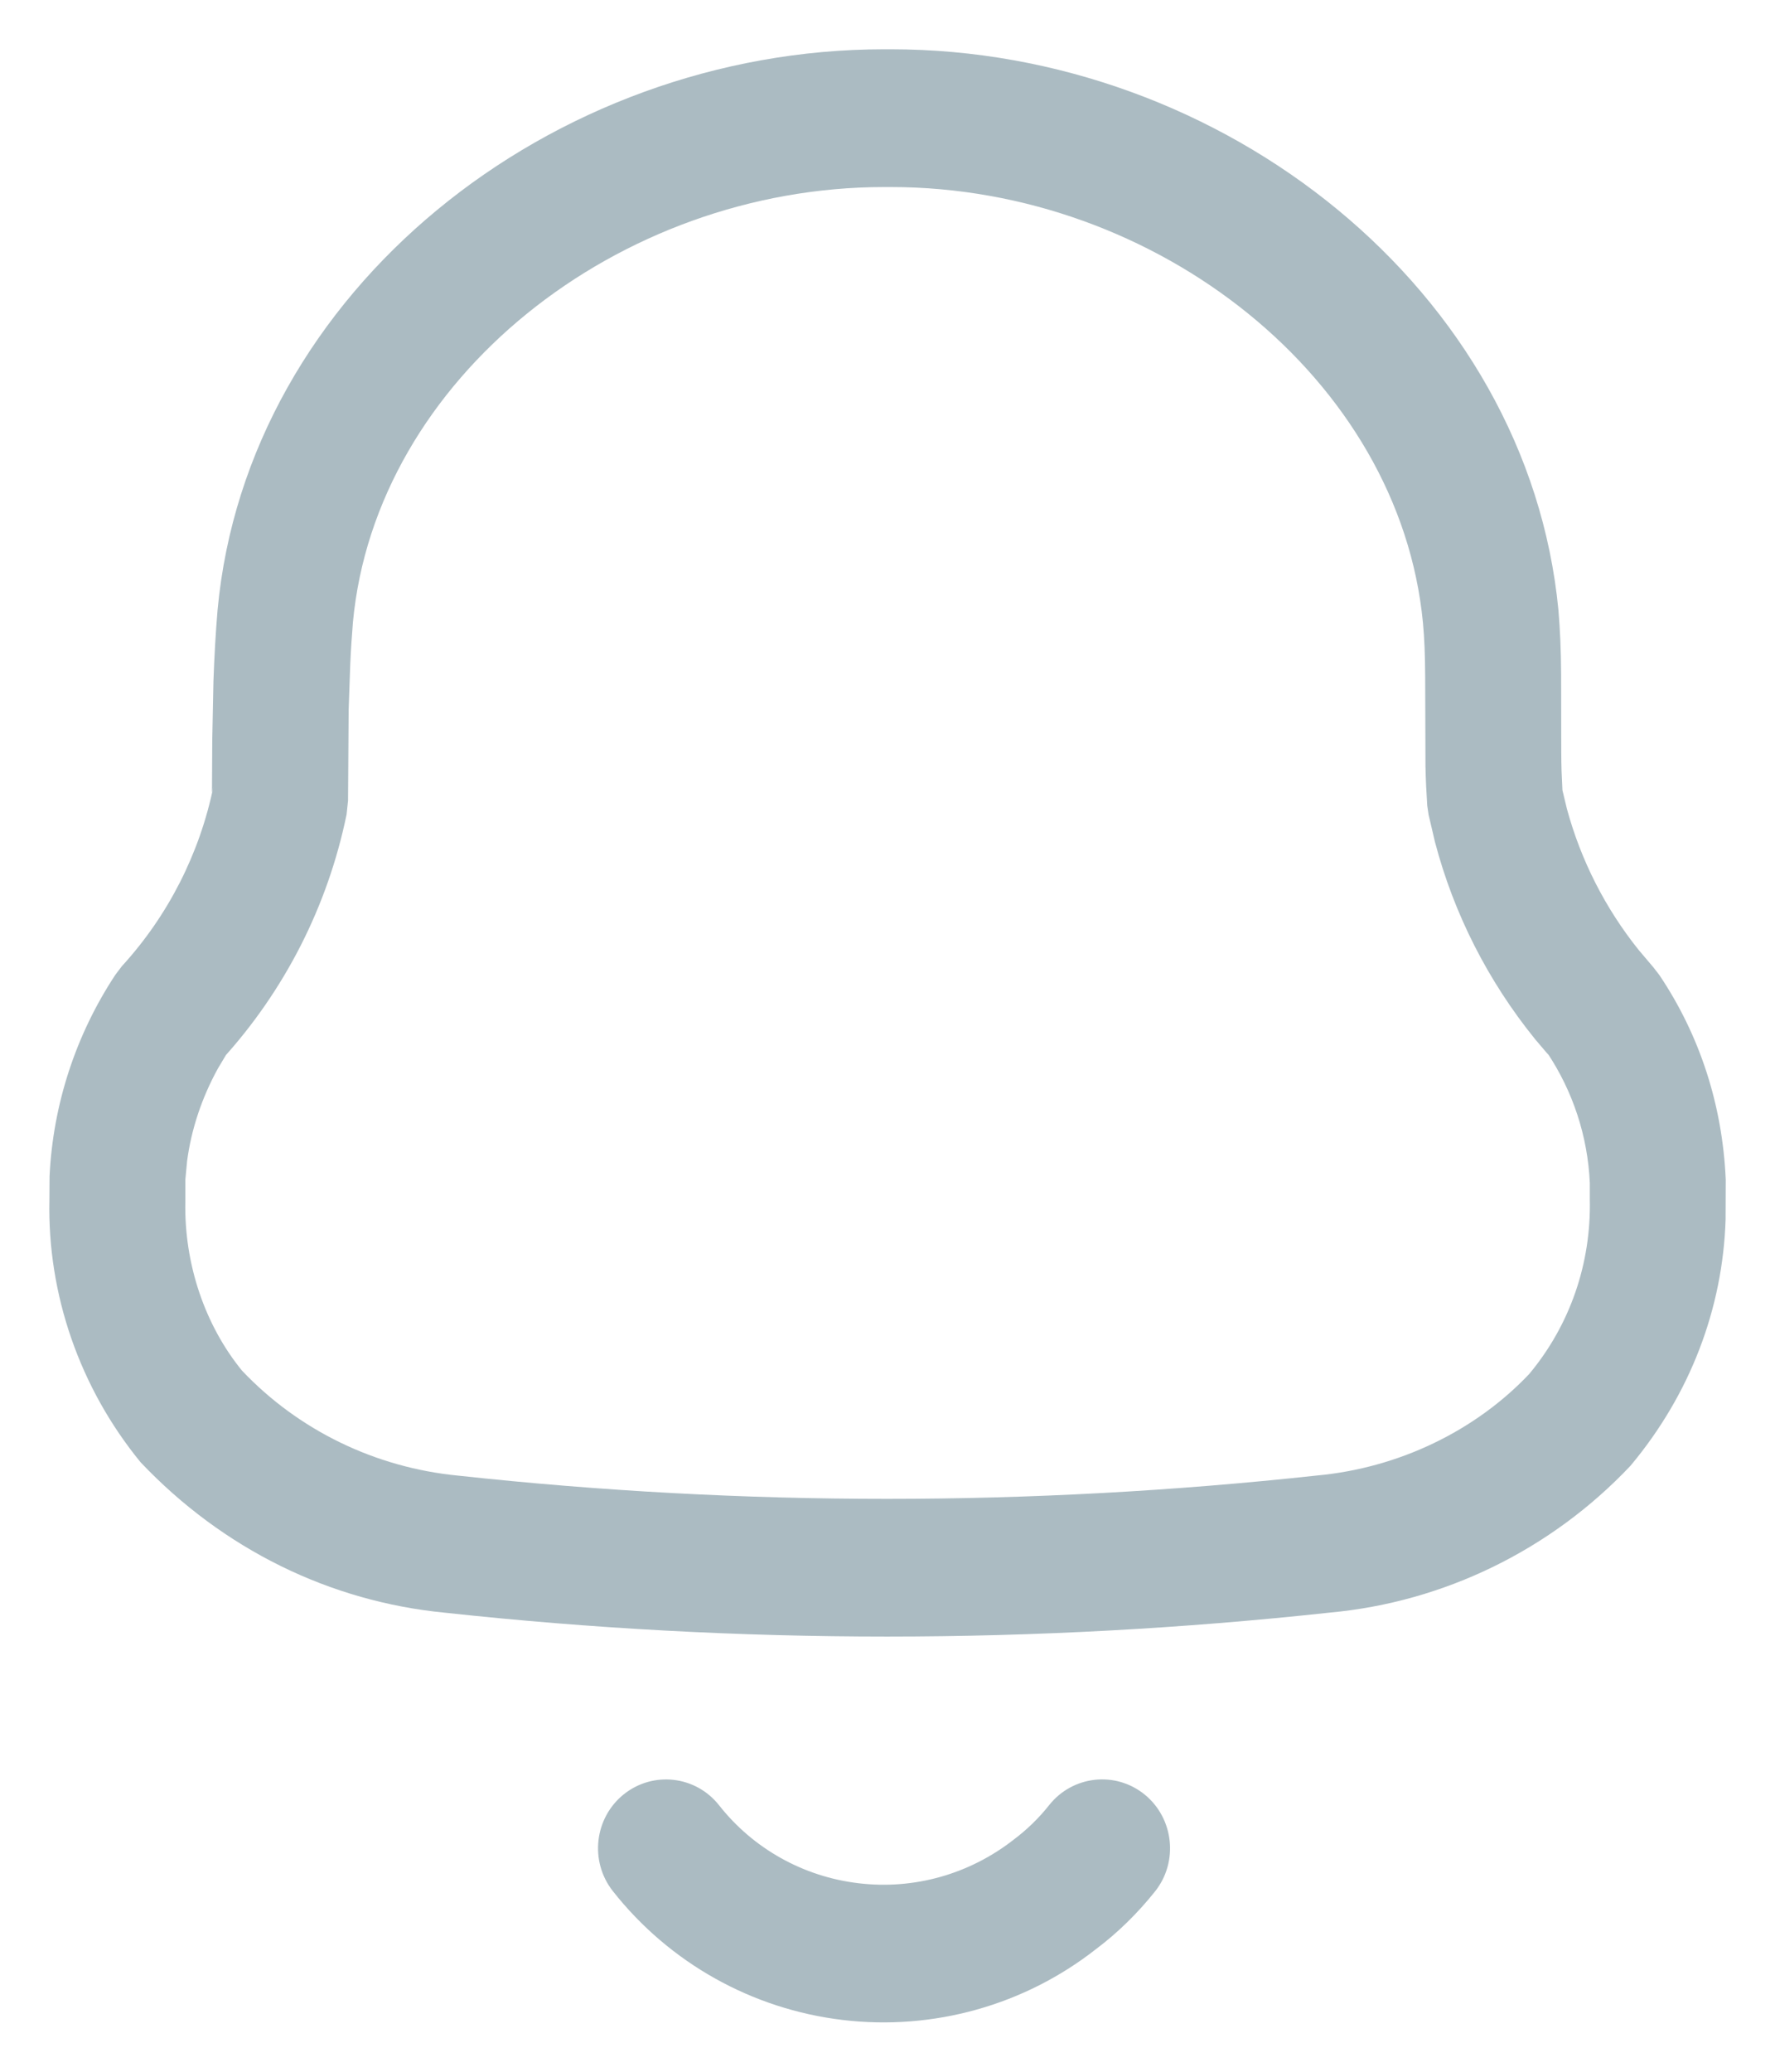 <svg width="12" height="14" viewBox="0 0 12 14" fill="none" xmlns="http://www.w3.org/2000/svg">
<path d="M7.739 12.127C7.936 12.288 7.968 12.581 7.809 12.781C7.691 12.929 7.555 13.062 7.411 13.17C6.926 13.551 6.309 13.723 5.697 13.65C5.084 13.577 4.525 13.264 4.143 12.779C3.985 12.578 4.018 12.286 4.216 12.126C4.415 11.966 4.704 11.999 4.862 12.2C5.092 12.492 5.431 12.682 5.804 12.726C6.178 12.771 6.554 12.666 6.855 12.43C6.944 12.363 7.024 12.285 7.093 12.198C7.252 11.998 7.541 11.966 7.739 12.127ZM1.435 5L1.443 4.603C1.449 4.433 1.458 4.275 1.471 4.121C1.671 1.963 3.73 0.333 5.977 0.333H6.024C8.269 0.333 10.329 1.962 10.536 4.124C10.547 4.261 10.553 4.383 10.554 4.555L10.555 5.08C10.555 5.128 10.556 5.17 10.557 5.209L10.563 5.34L10.593 5.465C10.687 5.812 10.852 6.137 11.078 6.419L11.178 6.537L11.219 6.59C11.49 6.994 11.645 7.465 11.667 7.972L11.666 8.241C11.647 8.842 11.427 9.422 11.023 9.905C10.487 10.473 9.762 10.826 8.992 10.897C7.001 11.113 4.993 11.113 3.009 10.898C2.233 10.823 1.51 10.471 0.951 9.882C0.539 9.379 0.32 8.747 0.334 8.108L0.335 7.949C0.358 7.464 0.512 6.993 0.78 6.587L0.824 6.529C1.137 6.187 1.35 5.767 1.443 5.315L1.433 5.356L1.435 5ZM6.024 1.264H5.977C4.178 1.264 2.539 2.561 2.386 4.205C2.379 4.295 2.372 4.388 2.368 4.486L2.357 4.797L2.353 5.41L2.343 5.504C2.216 6.122 1.925 6.694 1.5 7.16L1.532 7.122L1.474 7.219C1.364 7.418 1.293 7.633 1.265 7.845L1.253 7.972L1.253 8.118C1.244 8.543 1.387 8.957 1.636 9.262C2.019 9.666 2.538 9.918 3.101 9.972C5.026 10.181 6.968 10.181 8.901 9.971C9.458 9.92 9.976 9.668 10.339 9.284C10.613 8.955 10.758 8.54 10.748 8.102L10.748 7.993C10.734 7.679 10.634 7.374 10.458 7.111L10.468 7.128L10.377 7.021C10.06 6.629 9.829 6.176 9.701 5.689L9.658 5.505L9.649 5.444C9.643 5.353 9.639 5.273 9.637 5.177L9.635 4.574C9.634 4.42 9.63 4.317 9.62 4.209C9.463 2.561 7.822 1.264 6.024 1.264Z" fill="#ABBBC2"/>
</svg>

